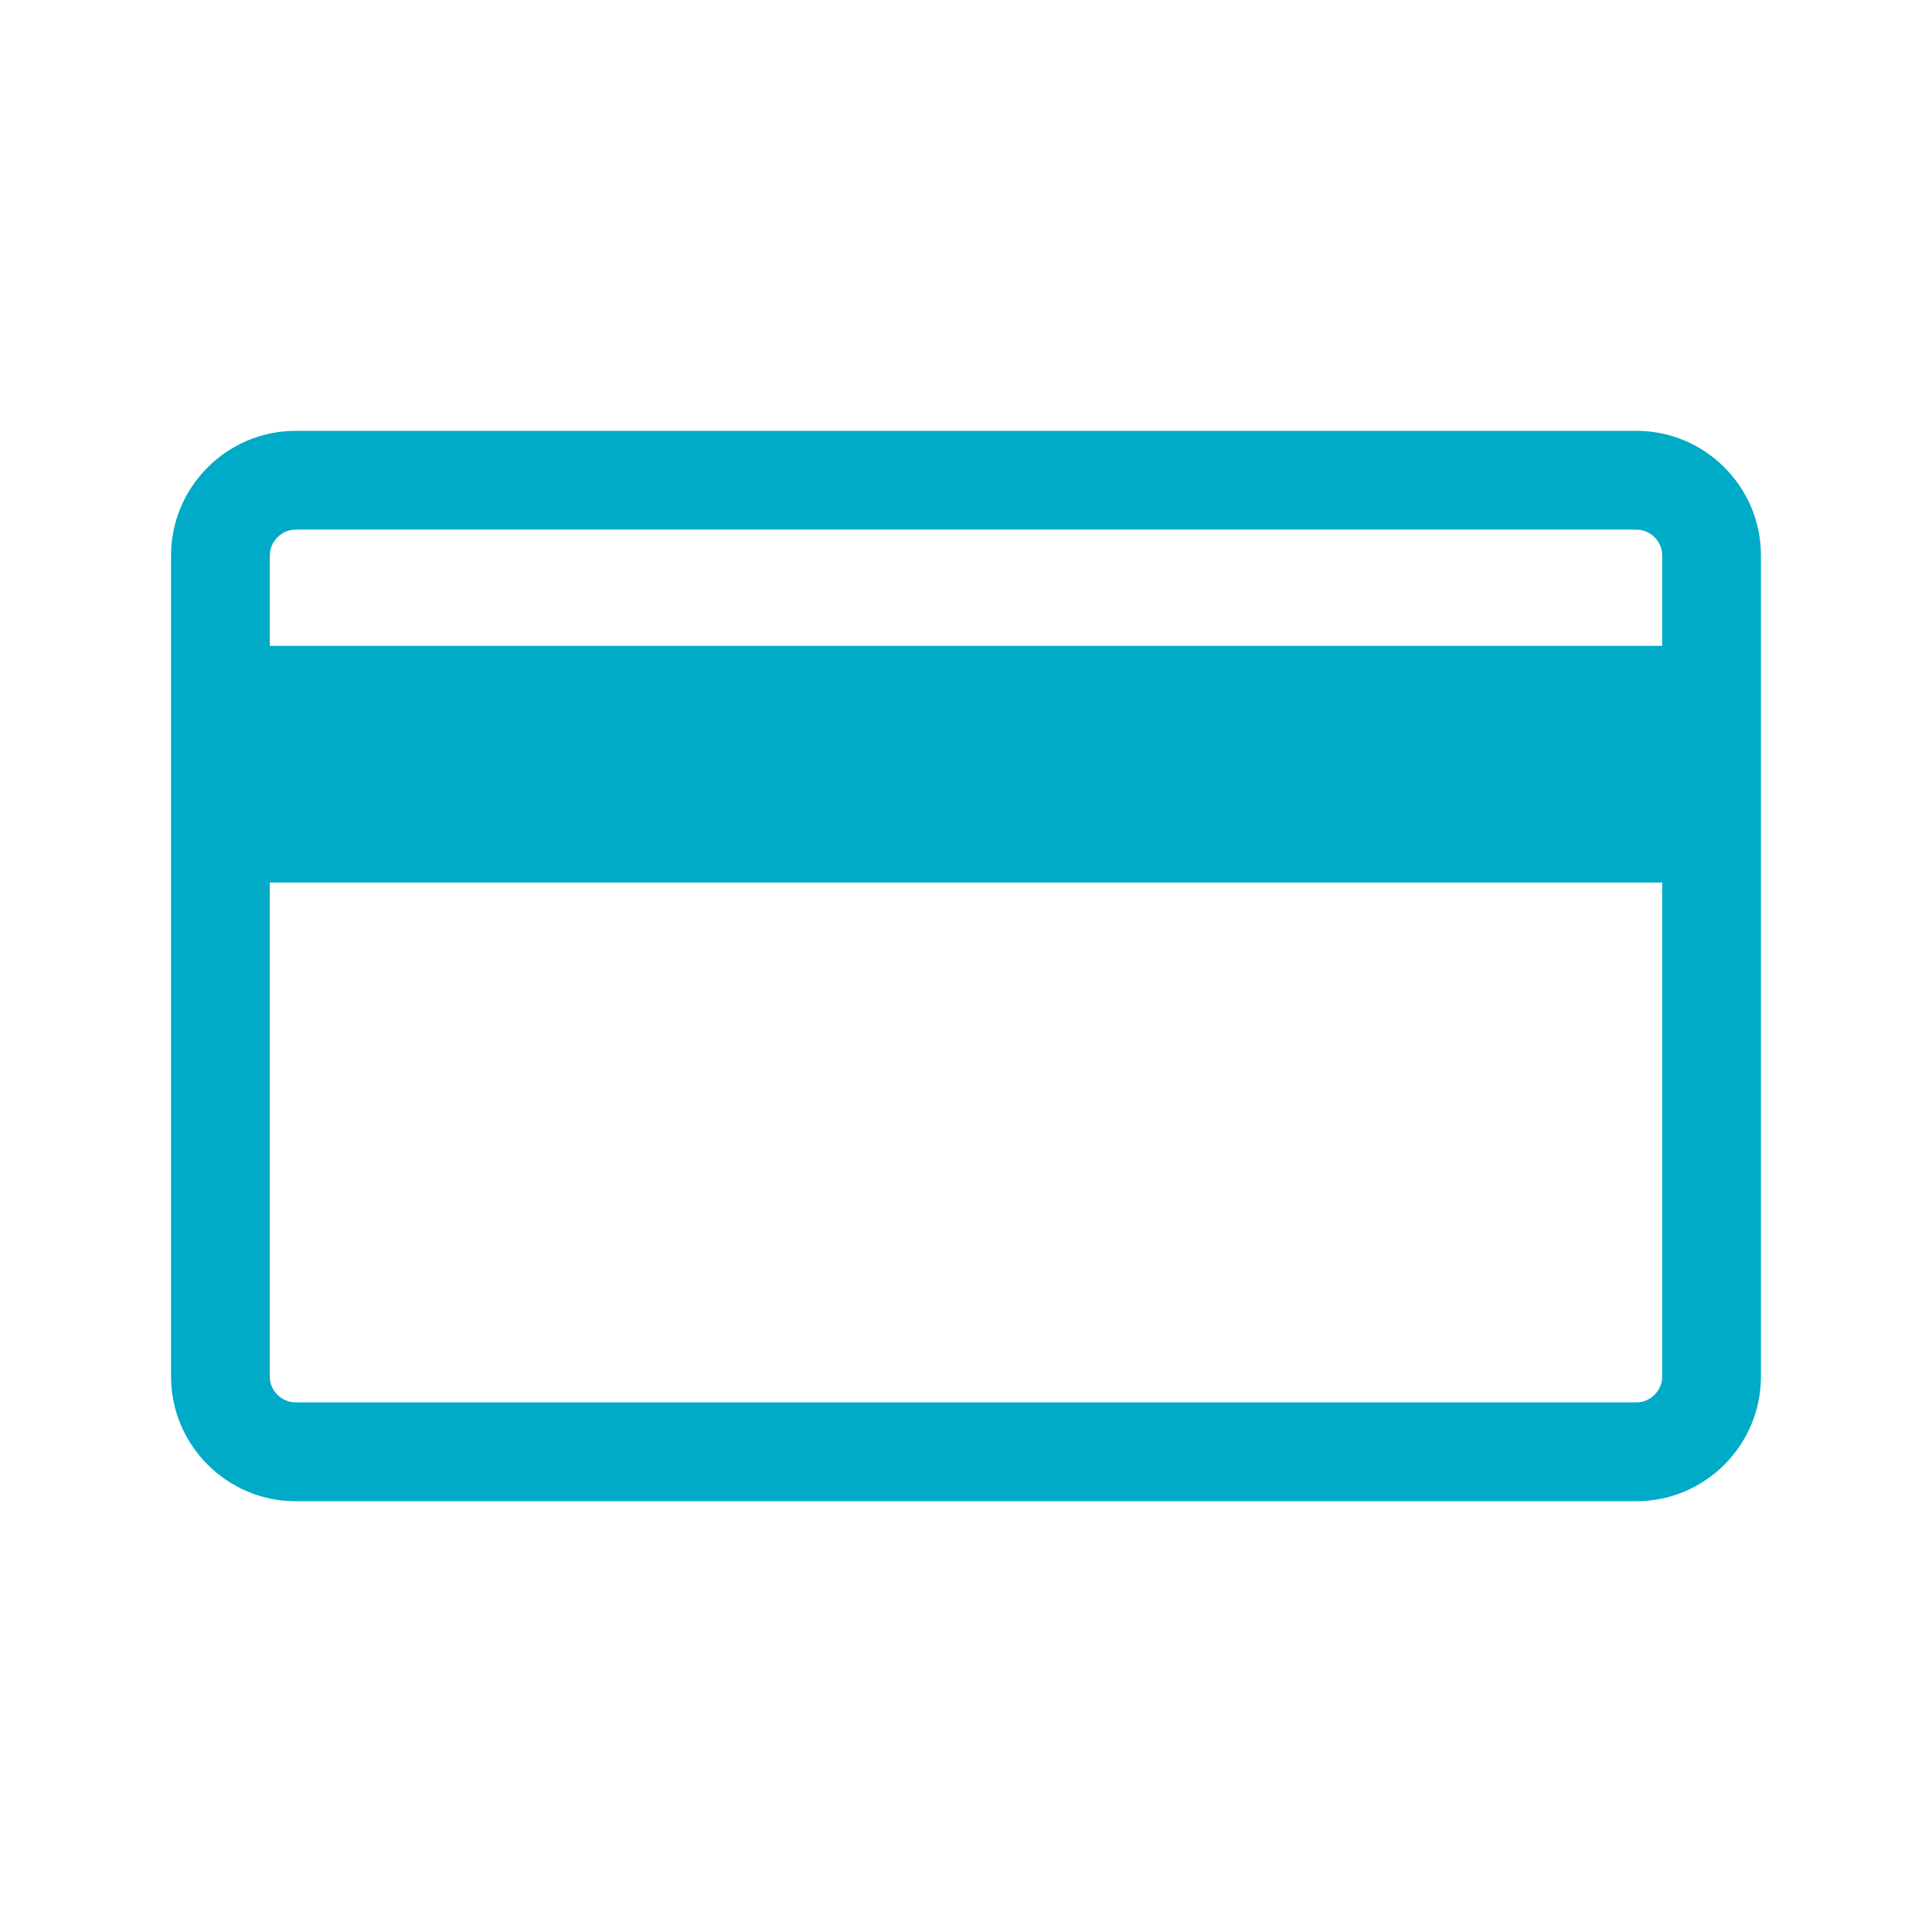 <?xml version="1.0" encoding="utf-8"?>
<!-- Generator: Adobe Illustrator 17.1.0, SVG Export Plug-In . SVG Version: 6.00 Build 0)  -->
<!DOCTYPE svg PUBLIC "-//W3C//DTD SVG 1.1//EN" "http://www.w3.org/Graphics/SVG/1.1/DTD/svg11.dtd">
<svg version="1.1" id="Layer_1" xmlns="http://www.w3.org/2000/svg" xmlns:xlink="http://www.w3.org/1999/xlink" x="0px" y="0px"
	 viewBox="0 0 48 48" enable-background="new 0 0 48 48" xml:space="preserve">
<g>
	<path fill="#00ABC7" d="M40.659,10.704H7.342c-1.7,0-3.092,1.392-3.092,3.092v20.409c0,1.7,1.392,3.092,3.092,3.092h33.316
		c1.702,0,3.092-1.392,3.092-3.092V13.795C43.75,12.096,42.36,10.704,40.659,10.704z M7.342,13.159h33.316
		c0.346,0,0.639,0.293,0.639,0.637v2.25H6.704v-2.25C6.704,13.451,6.997,13.159,7.342,13.159z M40.659,34.842H7.342
		c-0.345,0-0.639-0.293-0.639-0.637V21.927h34.594v12.277C41.297,34.549,41.004,34.842,40.659,34.842z"/>
</g>
</svg>
